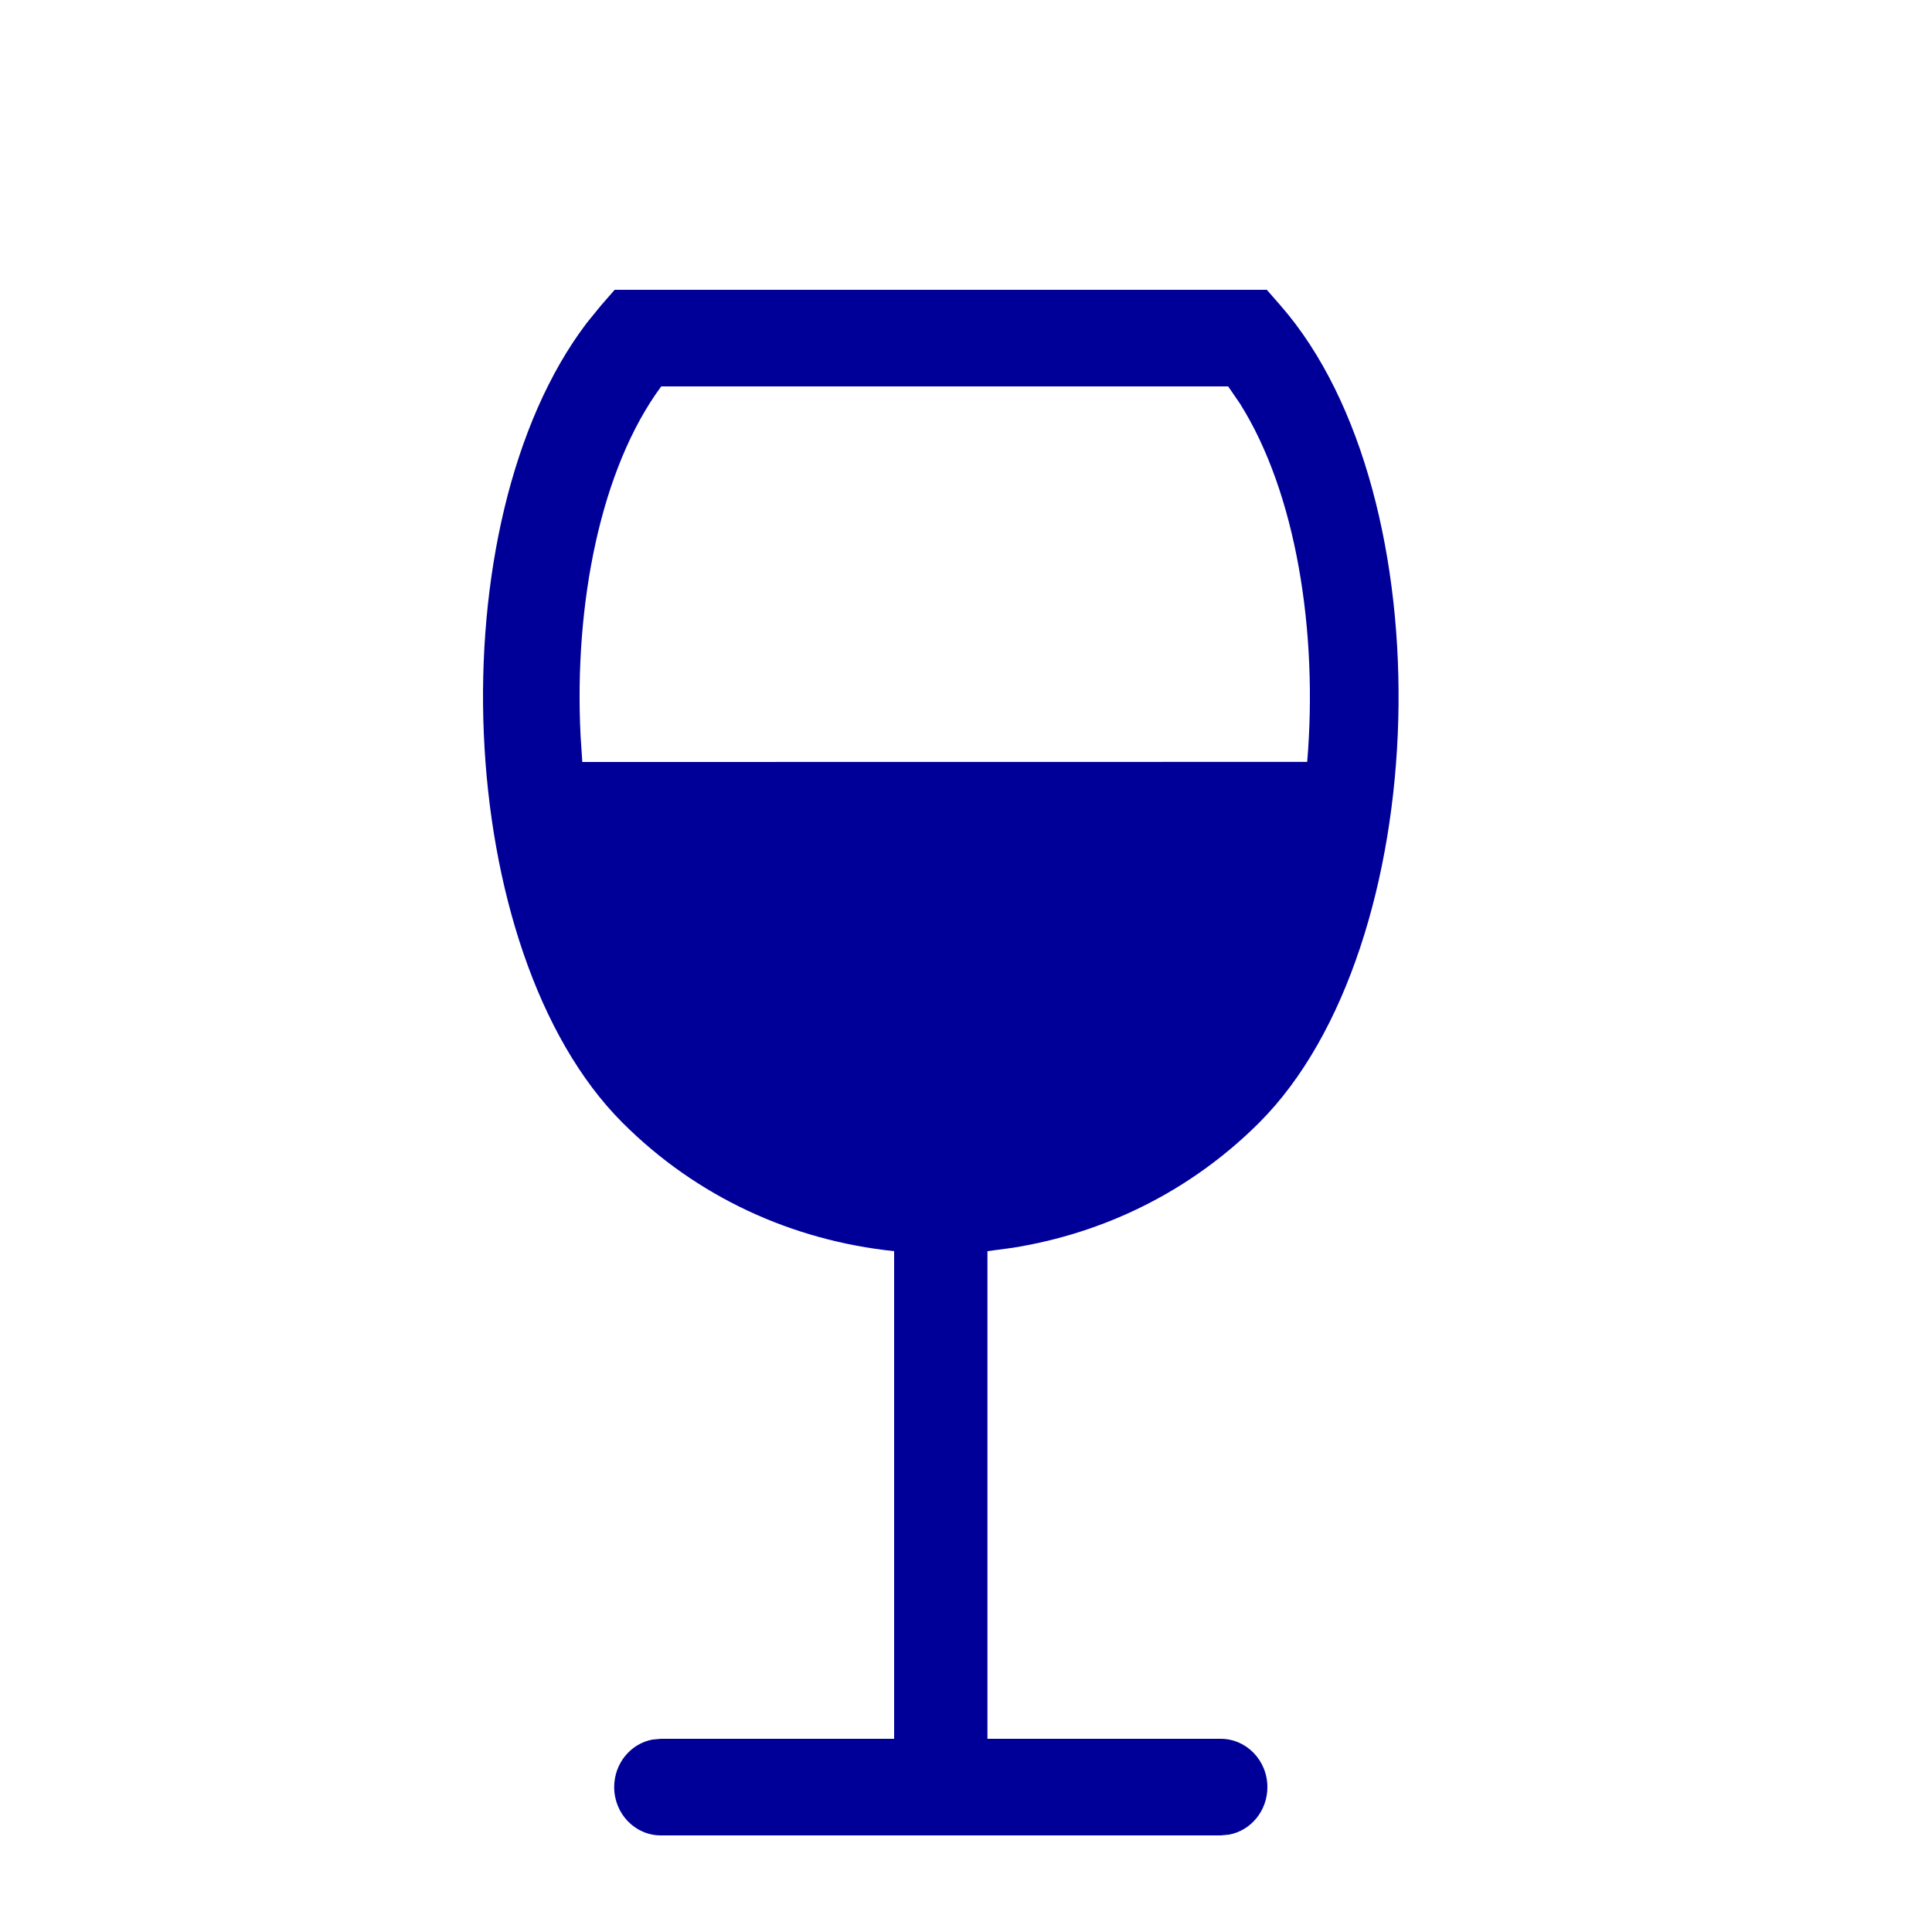 <?xml version="1.0" encoding="UTF-8"?>
<svg width="20px" height="20px" viewBox="0 0 20 20" version="1.1" xmlns="http://www.w3.org/2000/svg" xmlns:xlink="http://www.w3.org/1999/xlink">
    <!-- Generator: Sketch 63 (92445) - https://sketch.com -->
    <title>wine-glass</title>
    <desc>Created with Sketch.</desc>
    <g id="wine-glass" stroke="none" stroke-width="1" fill="none" fill-rule="evenodd">
        <path d="M13.114,3 L13.258,3.165 C14.979,5.137 14.856,9.799 13.036,11.621 C12.328,12.328 11.439,12.764 10.484,12.917 L10.222,12.952 L10.222,18 L12.637,18 C12.903,18 13.12,18.224 13.12,18.5 C13.12,18.746 12.949,18.95 12.723,18.992 L12.637,19 L6.841,19 C6.574,19 6.358,18.776 6.358,18.5 C6.358,18.254 6.529,18.05 6.754,18.008 L6.841,18 L9.256,18 L9.256,12.952 C8.201,12.841 7.214,12.393 6.443,11.621 C4.676,9.853 4.508,5.409 6.072,3.346 L6.219,3.165 L6.363,3 L13.114,3 Z M12.714,4 L6.845,4 C6.215,4.853 5.942,6.257 6.01,7.616 L6.028,7.888 L13.532,7.887 C13.645,6.537 13.418,5.102 12.836,4.178 L12.714,4 Z" id="Shape" fill="#000099"></path>
    </g>
</svg>